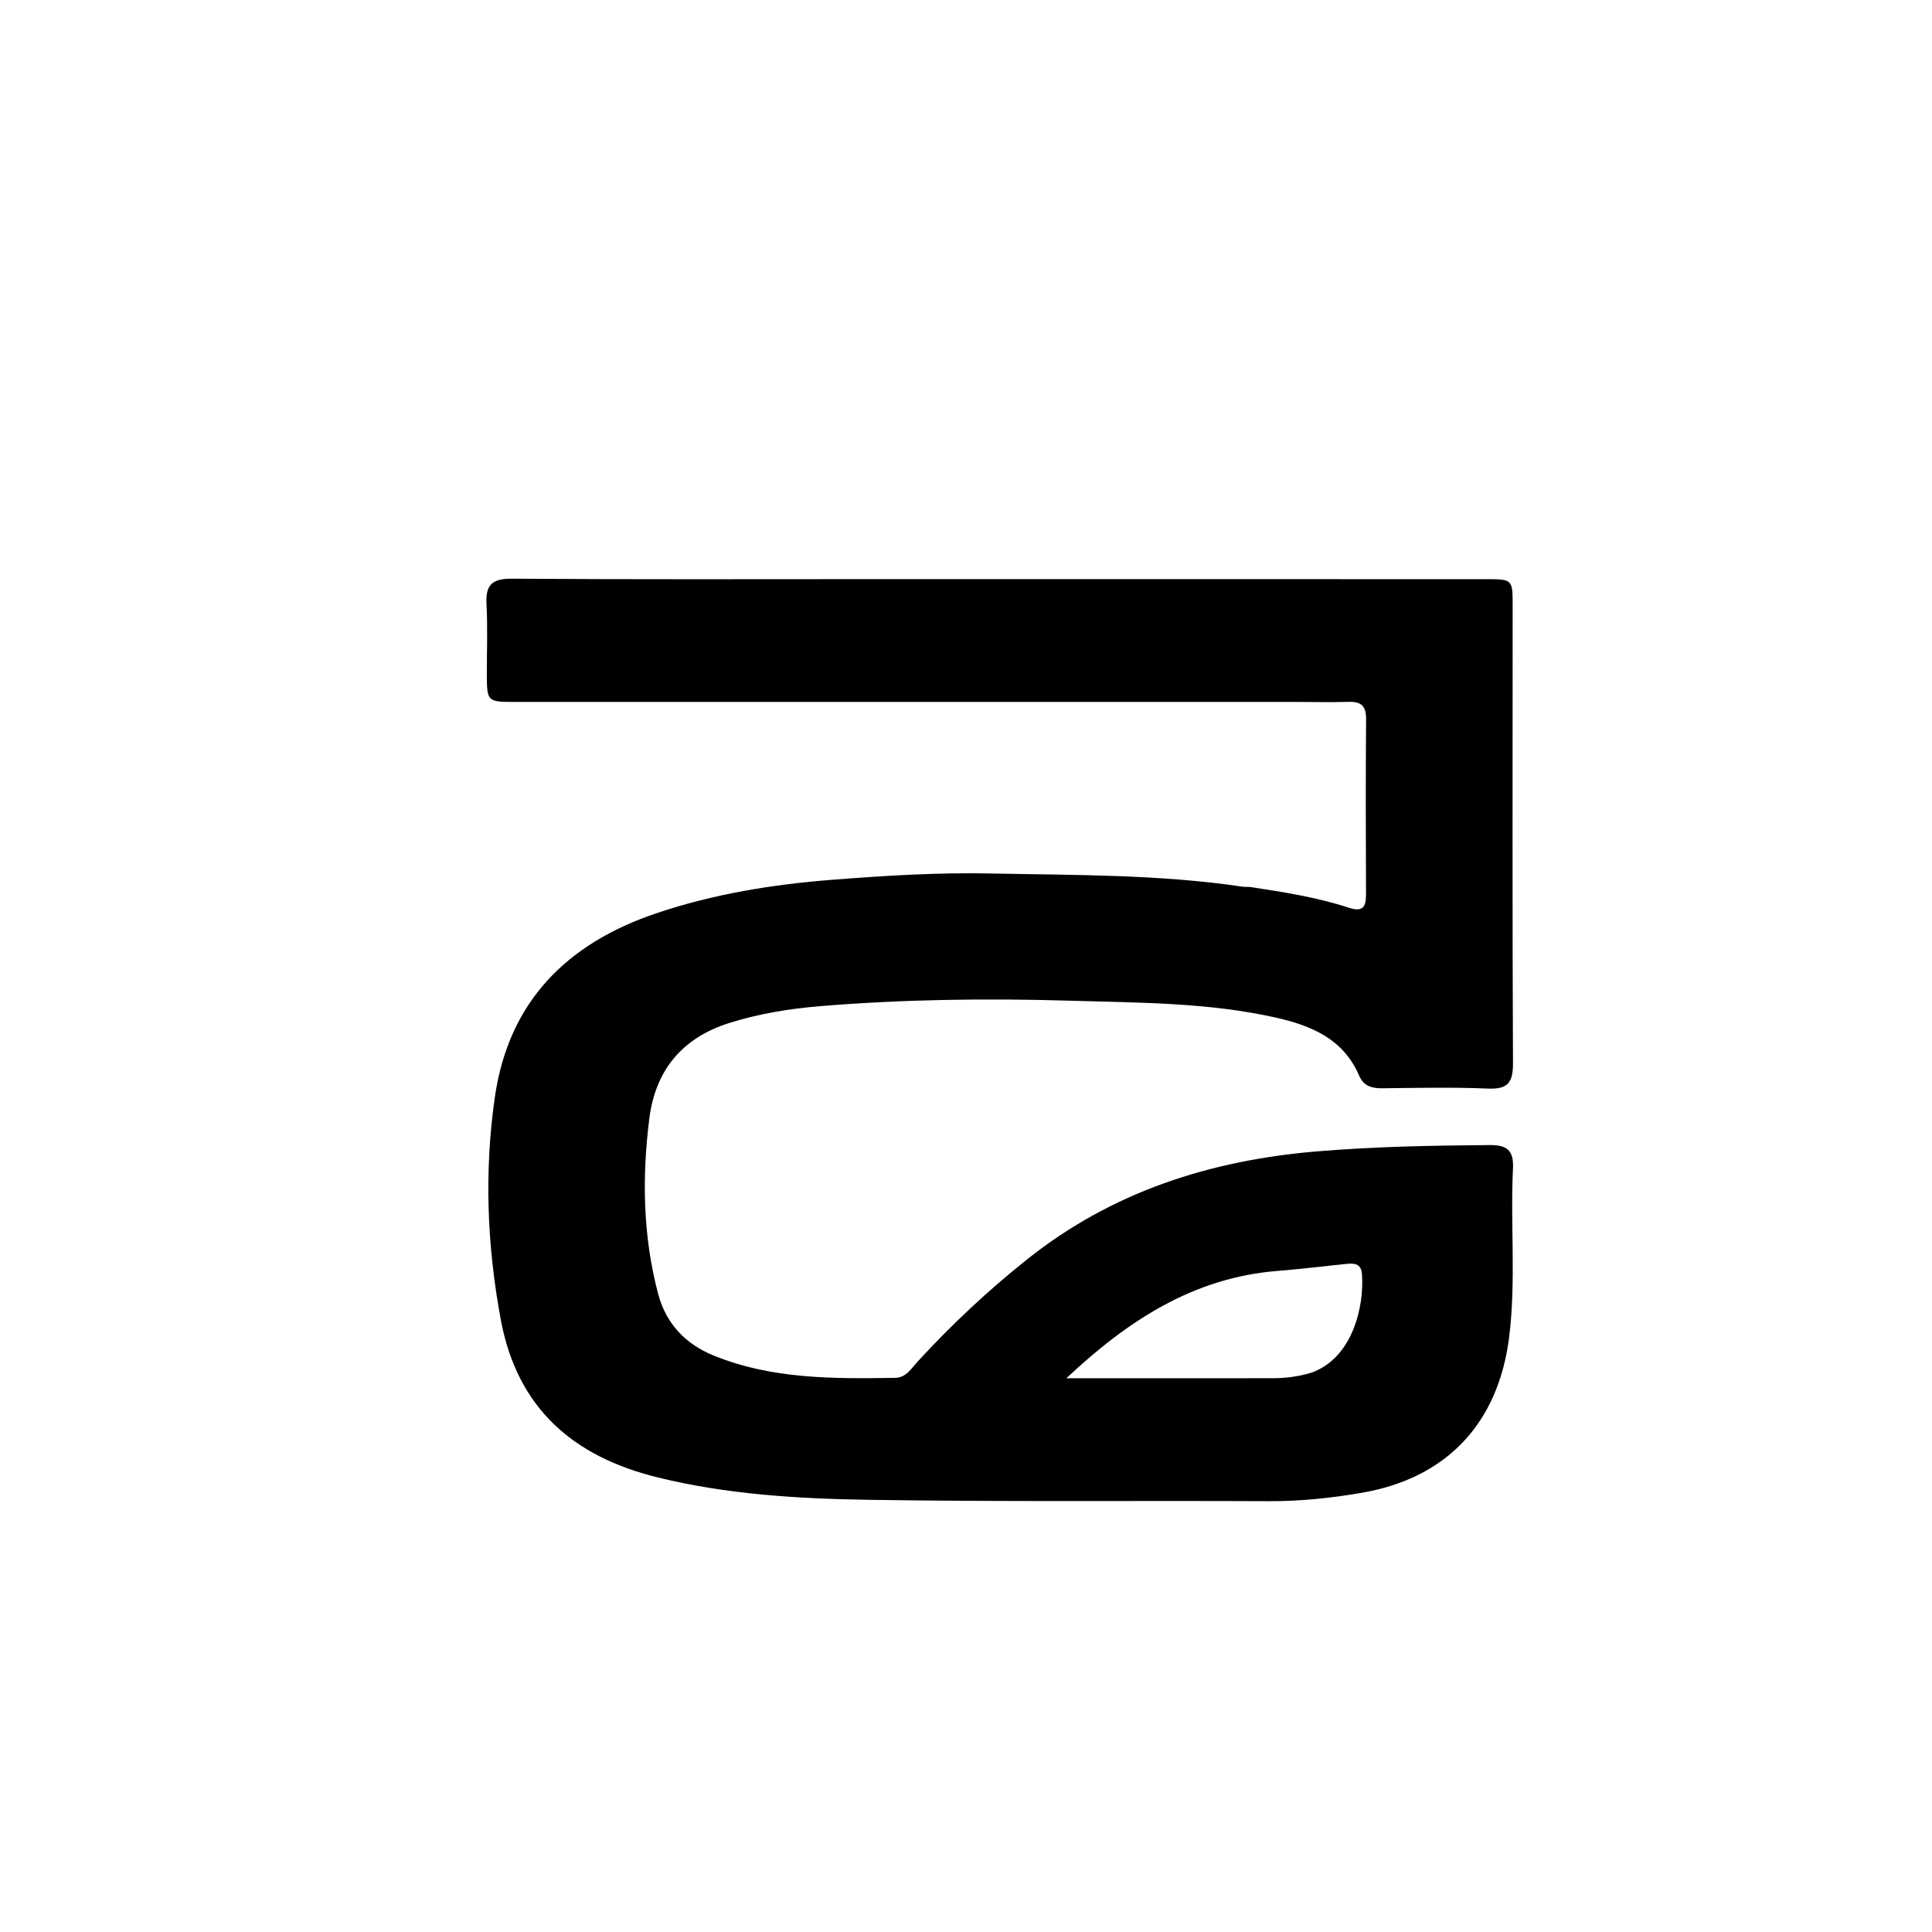 <svg version="1.1" id="Layer_1" xmlns="http://www.w3.org/2000/svg" xmlns:xlink="http://www.w3.org/1999/xlink" x="0px" y="0px"
	 width="100%" viewBox="0 0 496 496" enable-background="new 0 0 496 496" xml:space="preserve">
<path fill="#000000" opacity="1" stroke="none" 
	d="
M320.956,227.713 
	C329.784,229.065 338.179,230.381 346.259,233.03 
	C349.825,234.199 350.71,232.934 350.695,229.613 
	C350.625,214.614 350.603,199.614 350.713,184.615 
	C350.737,181.382 349.573,180.094 346.345,180.19 
	C341.682,180.328 337.013,180.2 332.346,180.201 
	C265.682,180.201 199.017,180.206 132.353,180.205 
	C124.993,180.205 124.994,180.191 124.988,172.66 
	C124.984,166.827 125.214,160.981 124.898,155.164 
	C124.631,150.253 126.218,148.528 131.388,148.566 
	C162.218,148.793 193.051,148.678 223.884,148.68 
	C276.382,148.681 328.88,148.682 381.379,148.69 
	C388.323,148.691 388.343,148.71 388.342,155.477 
	C388.341,194.643 388.244,233.809 388.427,272.973 
	C388.45,278.006 387.045,279.686 381.954,279.469 
	C372.971,279.088 363.959,279.293 354.96,279.39 
	C352.221,279.42 350.112,278.901 348.917,276.12 
	C344.925,266.834 336.802,263.34 327.733,261.291 
	C310.23,257.335 292.389,257.437 274.596,256.905 
	C253.276,256.266 231.983,256.56 210.716,258.295 
	C202.723,258.947 194.833,260.231 187.19,262.642 
	C175.201,266.422 168.264,274.723 166.7,287.16 
	C164.797,302.282 165.04,317.364 168.973,332.211 
	C170.993,339.84 176.021,345.065 183.136,347.974 
	C198.142,354.108 214.017,353.978 229.85,353.733 
	C232.643,353.69 234.07,351.202 235.717,349.411 
	C244.411,339.955 253.744,331.218 263.81,323.22 
	C285.555,305.941 310.663,297.91 337.973,295.604 
	C352.757,294.355 367.56,294.089 382.382,293.974 
	C386.804,293.939 388.655,295.233 388.425,299.975 
	C387.724,314.434 389.254,328.938 387.423,343.393 
	C384.634,365.413 371.418,379.484 349.614,383.243 
	C341.733,384.602 333.817,385.432 325.779,385.395 
	C291.448,385.233 257.11,385.587 222.786,385.042 
	C204.686,384.754 186.547,383.656 168.809,379.287 
	C147.144,373.951 132.8,361.554 128.565,338.799 
	C125.031,319.803 124.292,300.718 127.043,281.662 
	C130.571,257.221 145.436,242.273 168.365,234.508 
	C183.14,229.505 198.402,227.048 213.837,225.849 
	C227.27,224.805 240.784,223.97 254.238,224.245 
	C275.848,224.686 297.529,224.446 319.009,227.636 
	C319.5,227.709 320.006,227.675 320.956,227.713 
M336.648,352.414 
	C347.209,348.69 350.26,335.501 349.659,327.162 
	C349.443,324.171 347.467,324.295 345.38,324.506 
	C339.597,325.093 333.825,325.819 328.031,326.277 
	C306.33,327.993 289.449,339.106 273.762,353.843 
	C291.71,353.843 309.118,353.854 326.526,353.832 
	C329.687,353.828 332.828,353.543 336.648,352.414 
z"/>
</svg>